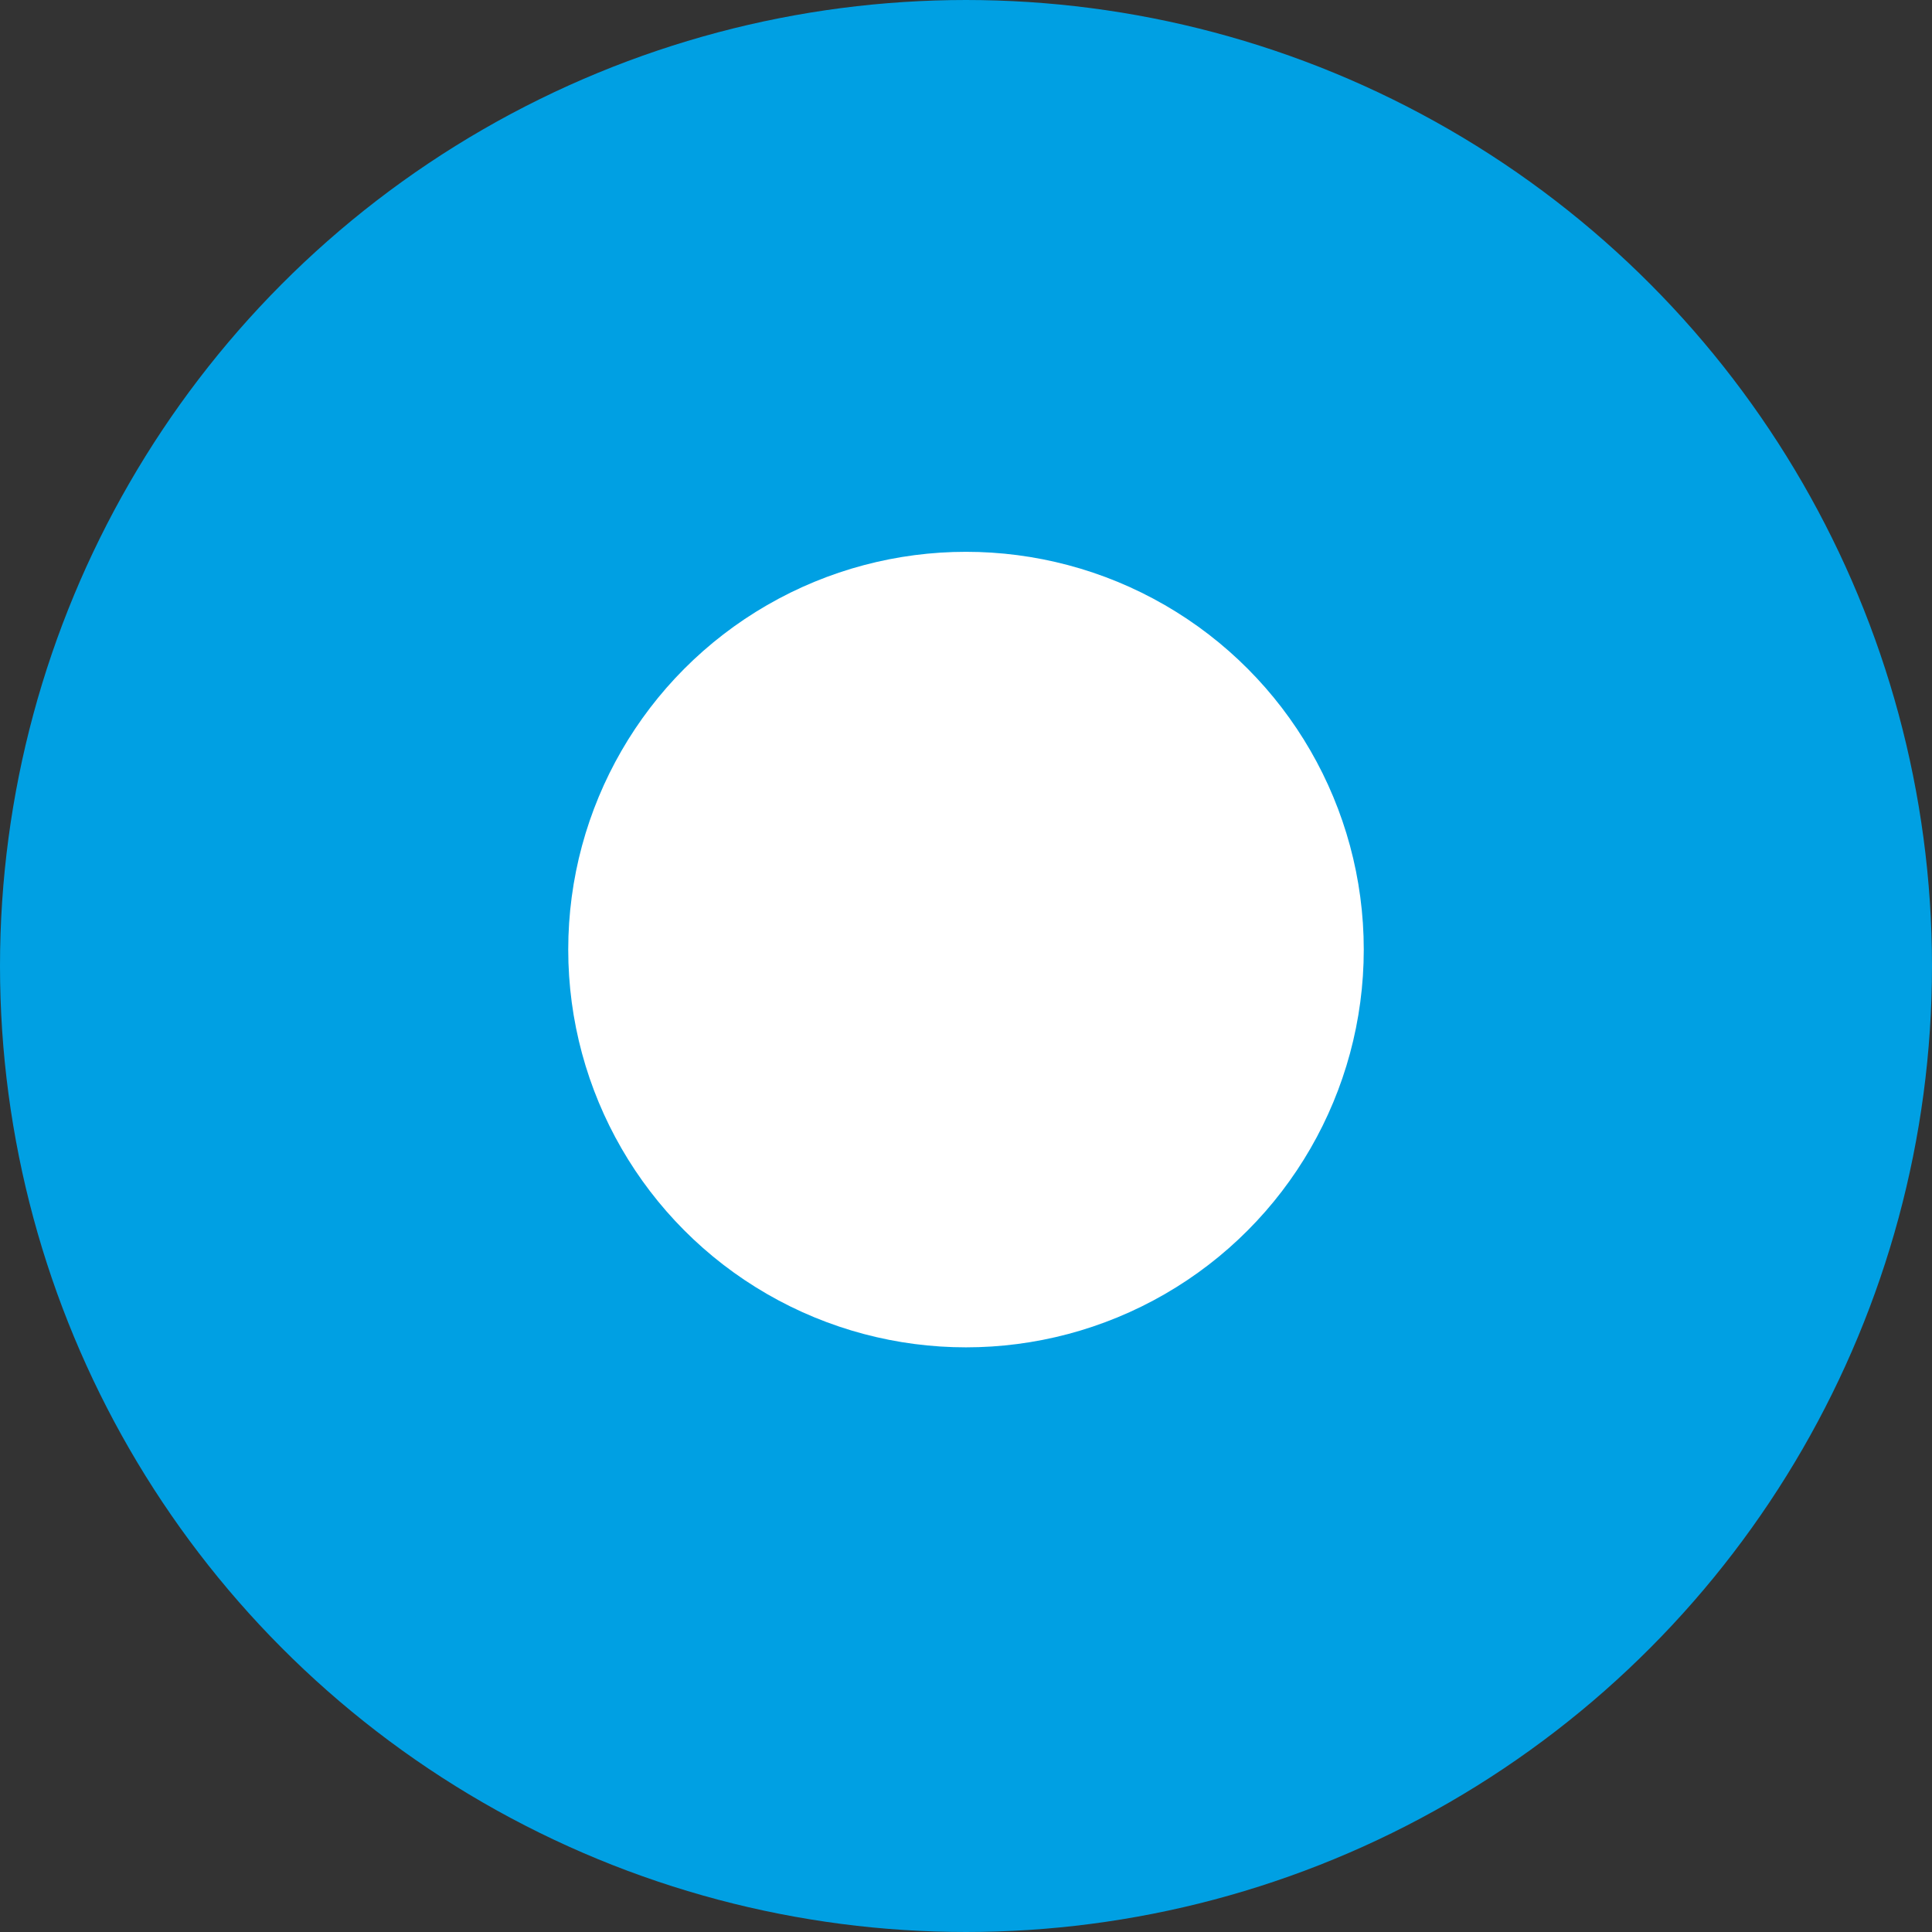 <svg width="34" height="34" viewBox="0 0 34 34" fill="none" xmlns="http://www.w3.org/2000/svg">
<rect x="0" y="0" width="34" height="34" fill="#333333" stroke="none"/>
<circle cx="17" cy="17" r="16" fill="#00A0E3" stroke="#00A0E3" stroke-width="2"/>
<circle cx="17" cy="16.711" r="7" fill="white"/>
</svg>

